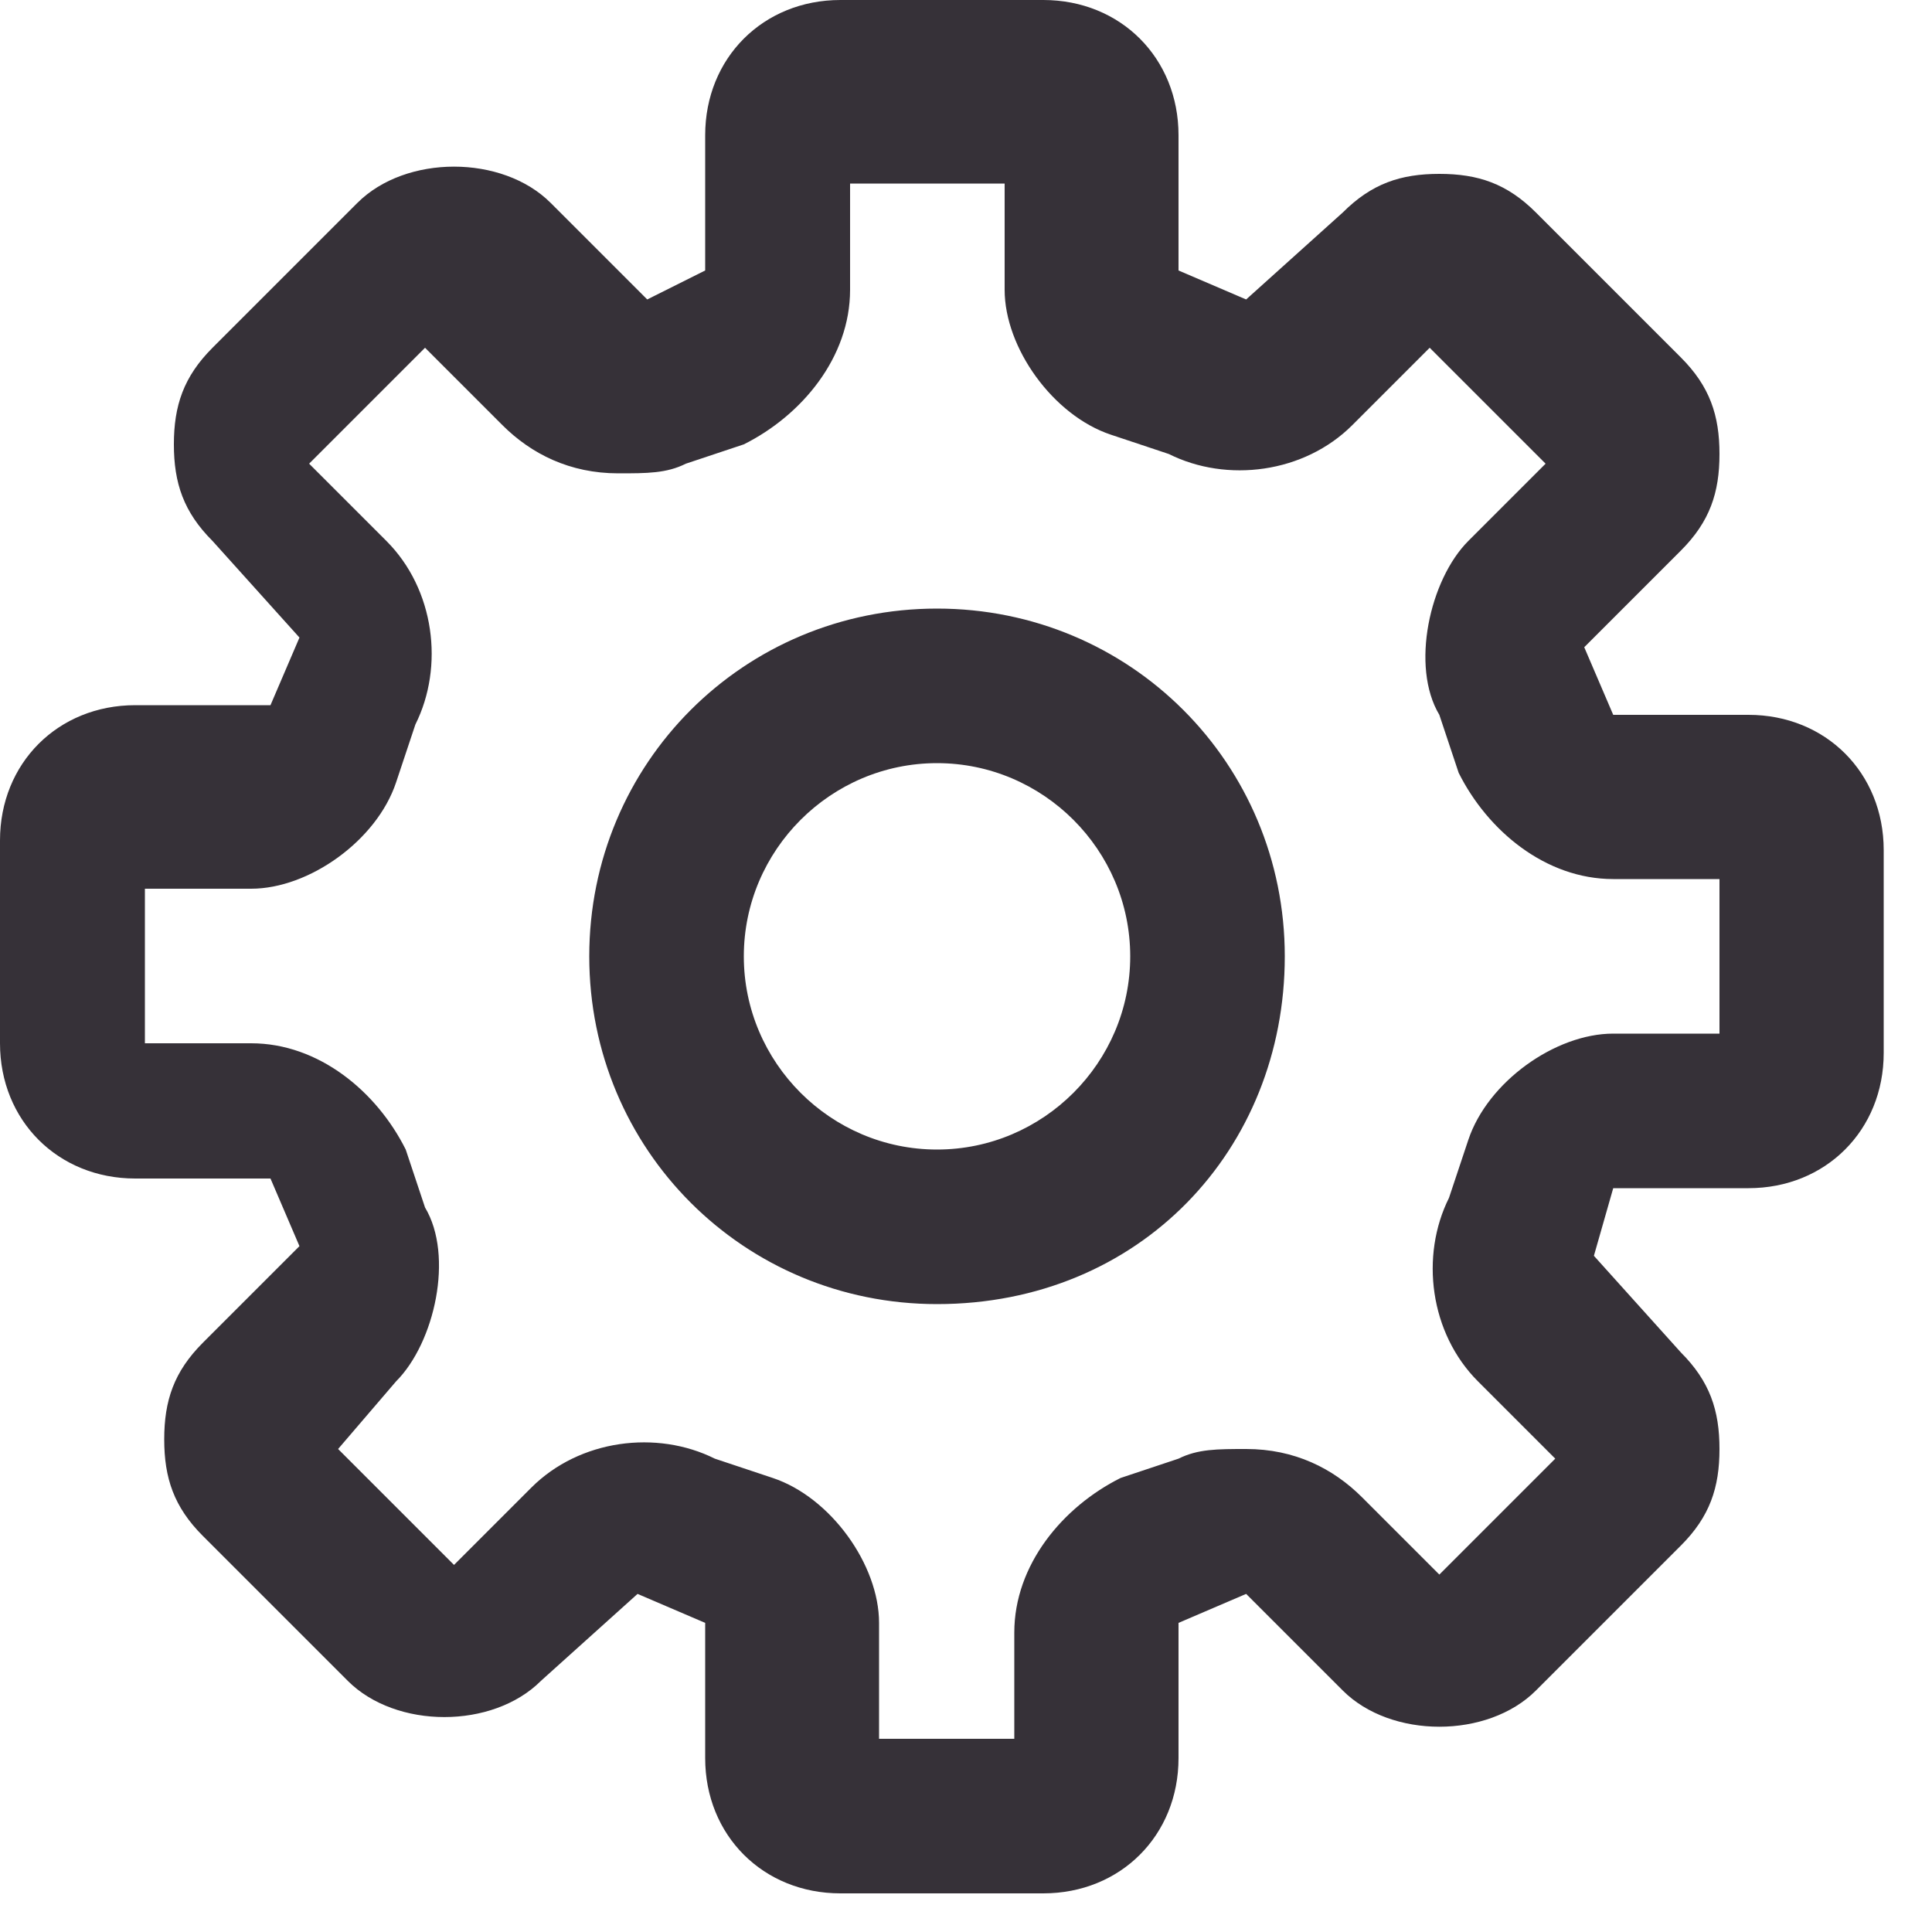 <svg width="20" height="20" viewBox="0 0 20 20" fill="none" xmlns="http://www.w3.org/2000/svg">
<path d="M10.8 19.6H8.7C7.9 19.6 7.3 19 7.3 18.2V16.8L6.6 16.5L5.6 17.4C5.1 17.9 4.1 17.9 3.6 17.4L2.1 15.9C1.8 15.6 1.7 15.3 1.7 14.9C1.7 14.5 1.8 14.2 2.1 13.9L3.1 12.9L2.8 12.2H1.4C0.6 12.2 0 11.6 0 10.8V8.7C0 7.9 0.6 7.3 1.4 7.3H2.8L3.1 6.6L2.2 5.6C1.9 5.3 1.8 5 1.8 4.6C1.8 4.2 1.9 3.9 2.2 3.6L3.7 2.1C4.2 1.6 5.2 1.6 5.7 2.1L6.7 3.1L7.3 2.8V1.4C7.3 0.6 7.9 0 8.7 0H10.8C11.6 0 12.2 0.6 12.2 1.4V2.8L12.9 3.1L13.9 2.2C14.2 1.9 14.5 1.8 14.9 1.8C15.3 1.8 15.6 1.9 15.9 2.2L17.4 3.7C17.7 4 17.8 4.3 17.8 4.7C17.8 5.1 17.7 5.4 17.4 5.7L16.4 6.7L16.7 7.4H18.1C18.9 7.4 19.5 8 19.5 8.8V10.9C19.5 11.7 18.9 12.3 18.1 12.3H16.7L16.5 13L17.4 14C17.7 14.3 17.8 14.6 17.8 15C17.8 15.4 17.7 15.7 17.4 16L15.9 17.5C15.4 18 14.4 18 13.9 17.5L12.9 16.5L12.2 16.8V18.2C12.2 19 11.6 19.6 10.8 19.6ZM8.9 18H10.5V16.9C10.5 16.2 11 15.6 11.6 15.3L12.2 15.1C12.4 15 12.6 15 12.9 15C13.4 15 13.8 15.2 14.1 15.5L14.9 16.3L16.1 15.1L15.3 14.3C14.8 13.8 14.7 13 15 12.4L15.2 11.8C15.4 11.2 16.1 10.7 16.7 10.7H17.8V9.1H16.7C16 9.1 15.4 8.6 15.1 8L14.9 7.4C14.6 6.9 14.8 6 15.2 5.6L16 4.8L14.8 3.6L14 4.4C13.5 4.9 12.7 5 12.1 4.7L11.5 4.5C10.9 4.3 10.4 3.6 10.4 3V1.9H8.8V3C8.8 3.7 8.3 4.3 7.7 4.6L7.1 4.8C6.9 4.9 6.7 4.9 6.4 4.9C5.9 4.9 5.5 4.7 5.2 4.4L4.4 3.6L3.2 4.8L4 5.6C4.5 6.1 4.6 6.9 4.3 7.5L4.1 8.1C3.9 8.7 3.2 9.2 2.6 9.2H1.5V10.8H2.6C3.3 10.8 3.9 11.3 4.2 11.9L4.4 12.5C4.7 13 4.5 13.9 4.1 14.3L3.5 15L4.7 16.2L5.5 15.4C6 14.9 6.8 14.8 7.4 15.1L8 15.3C8.6 15.5 9.1 16.2 9.1 16.8V18H8.9ZM9.7 13.5C7.7 13.5 6.1 11.9 6.1 9.9C6.1 7.9 7.7 6.3 9.7 6.3C11.7 6.3 13.3 7.9 13.3 9.9C13.3 11.9 11.8 13.5 9.7 13.5ZM9.7 7.9C8.6 7.9 7.7 8.8 7.7 9.9C7.7 11 8.6 11.9 9.7 11.9C10.8 11.9 11.7 11 11.7 9.9C11.7 8.8 10.8 7.9 9.7 7.9Z" fill="#363138"/>
</svg>
